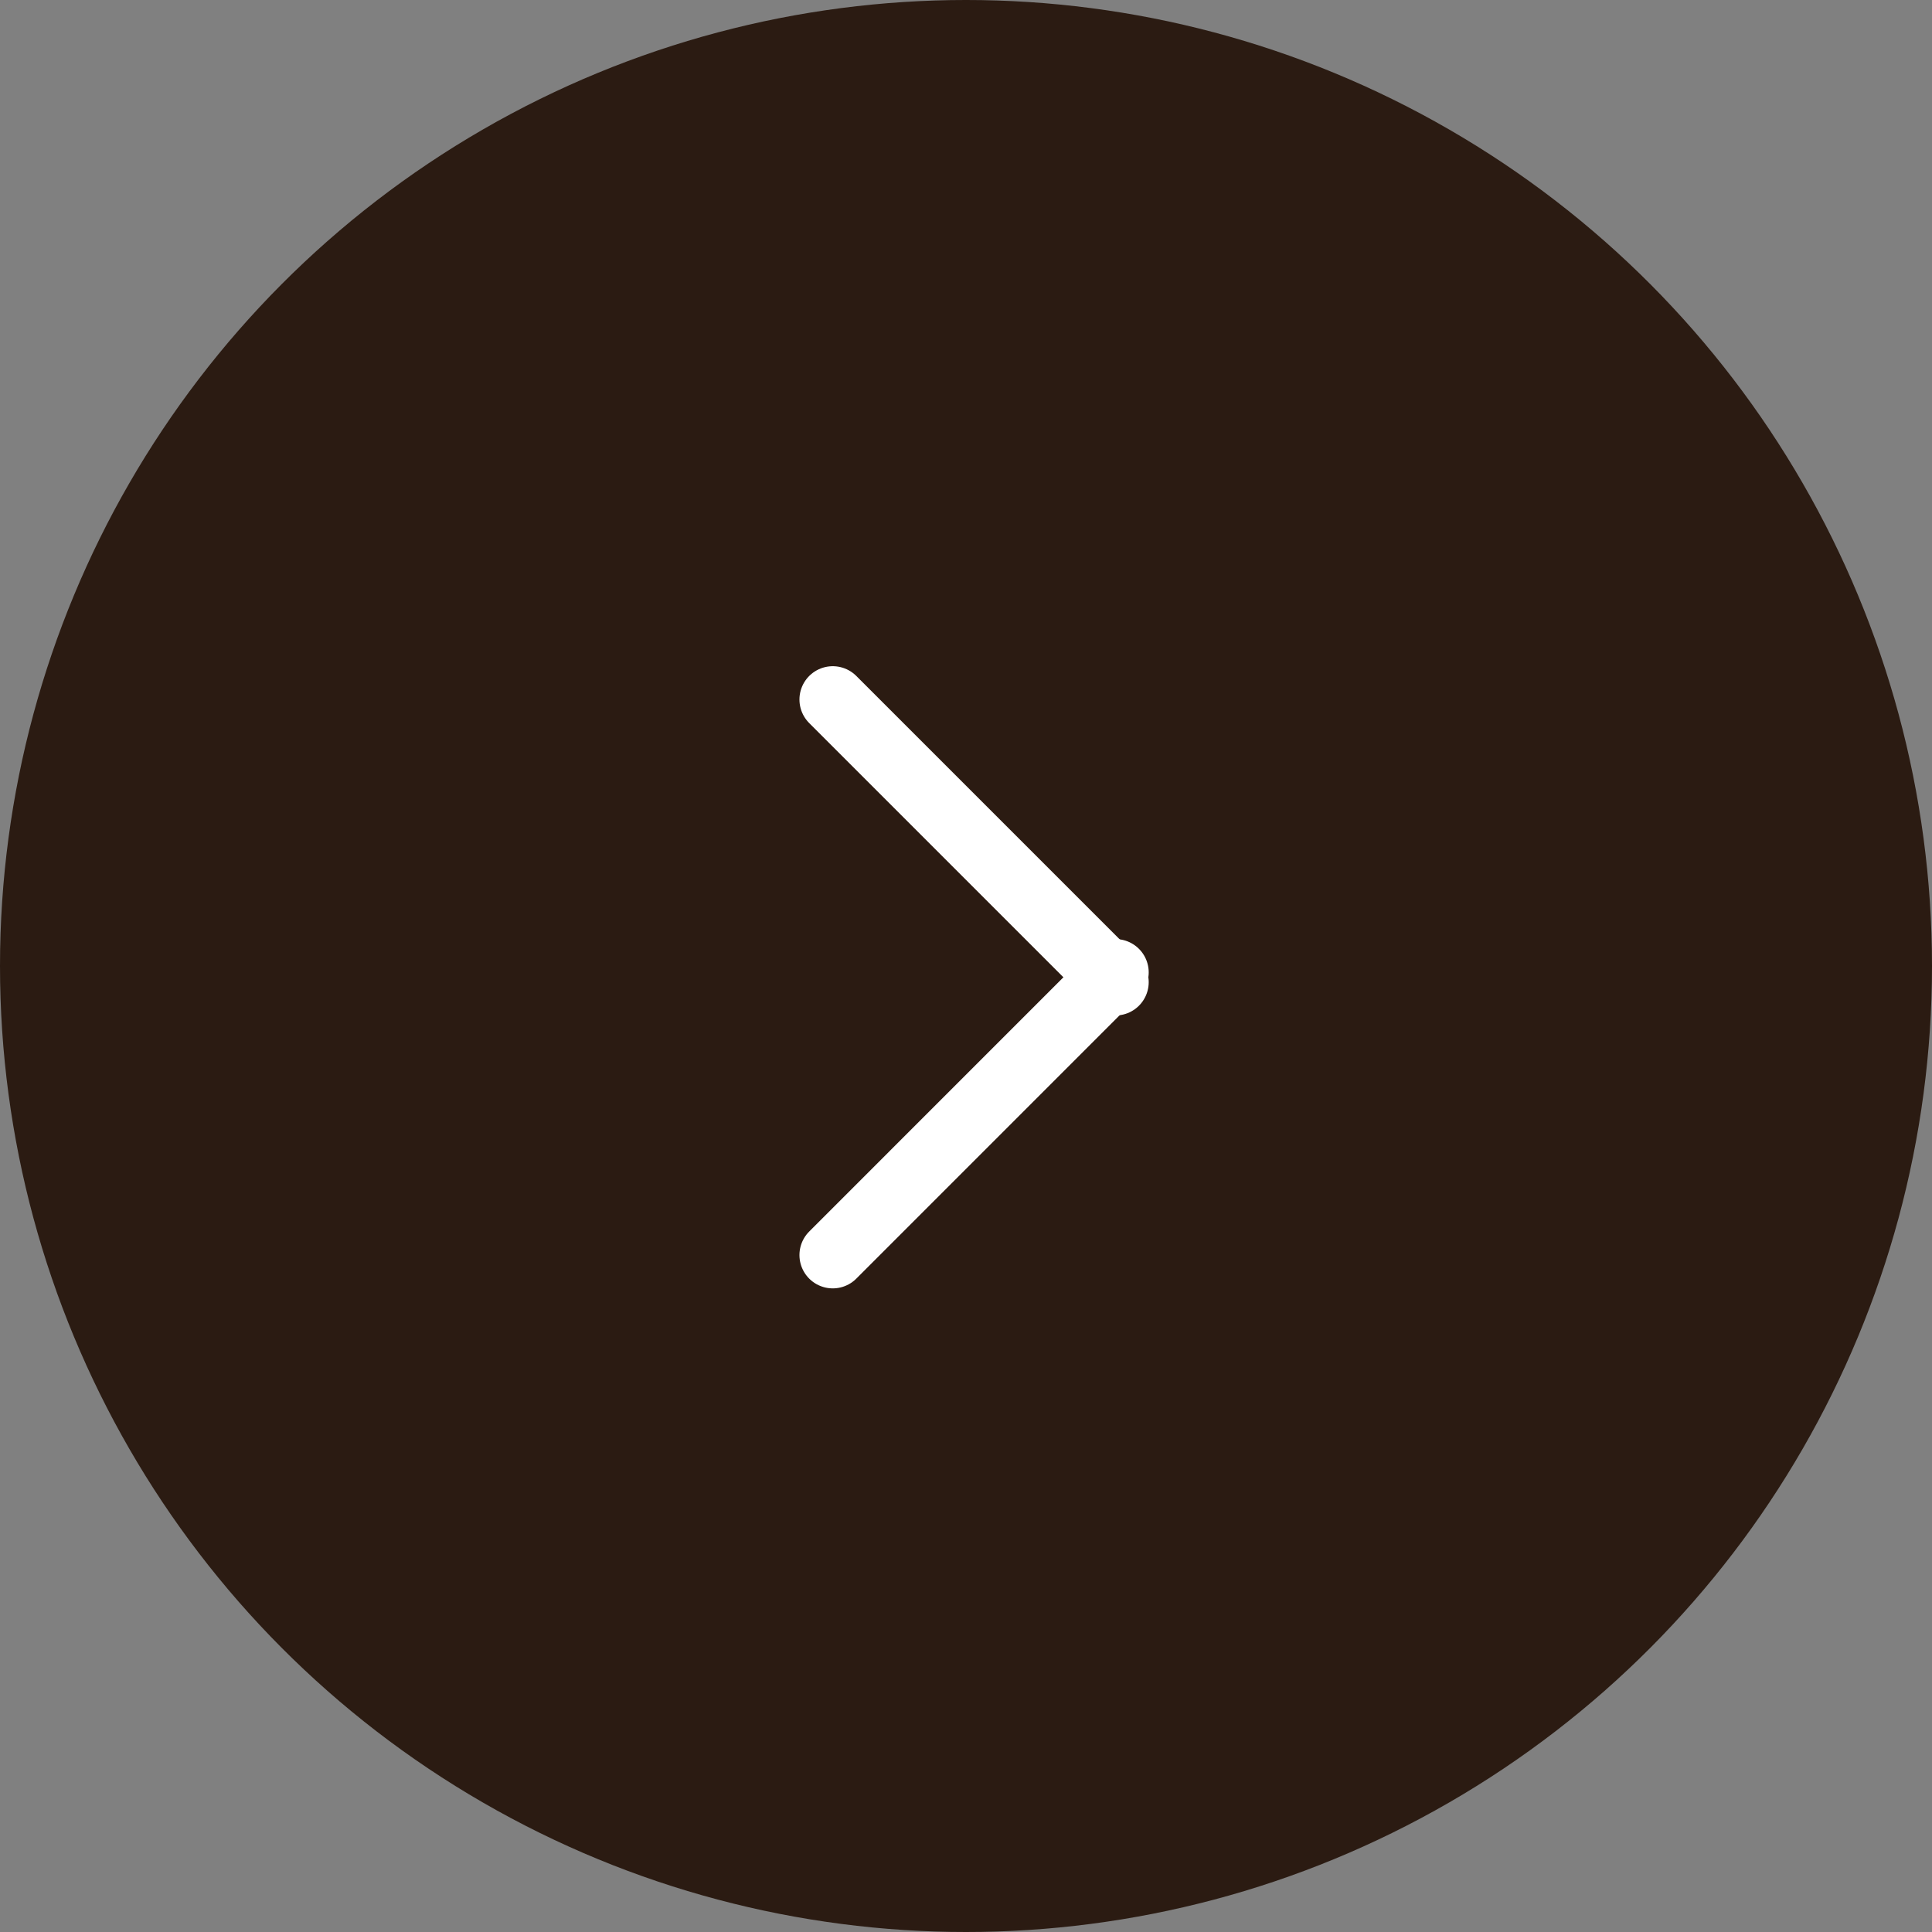 <svg width="58" height="58" viewBox="0 0 58 58" fill="none" xmlns="http://www.w3.org/2000/svg">
<rect x="0" y="0" width="58" height="58" fill="#808080" stroke="none"/>
<circle cx="29" cy="29" r="29" fill="#2B1B12"/>
<path d="M33.485 29.485L25 21" stroke="white" stroke-width="2" stroke-linecap="round"/>
<path d="M25 37.678L33.485 29.192" stroke="white" stroke-width="2" stroke-linecap="round"/>
</svg>
